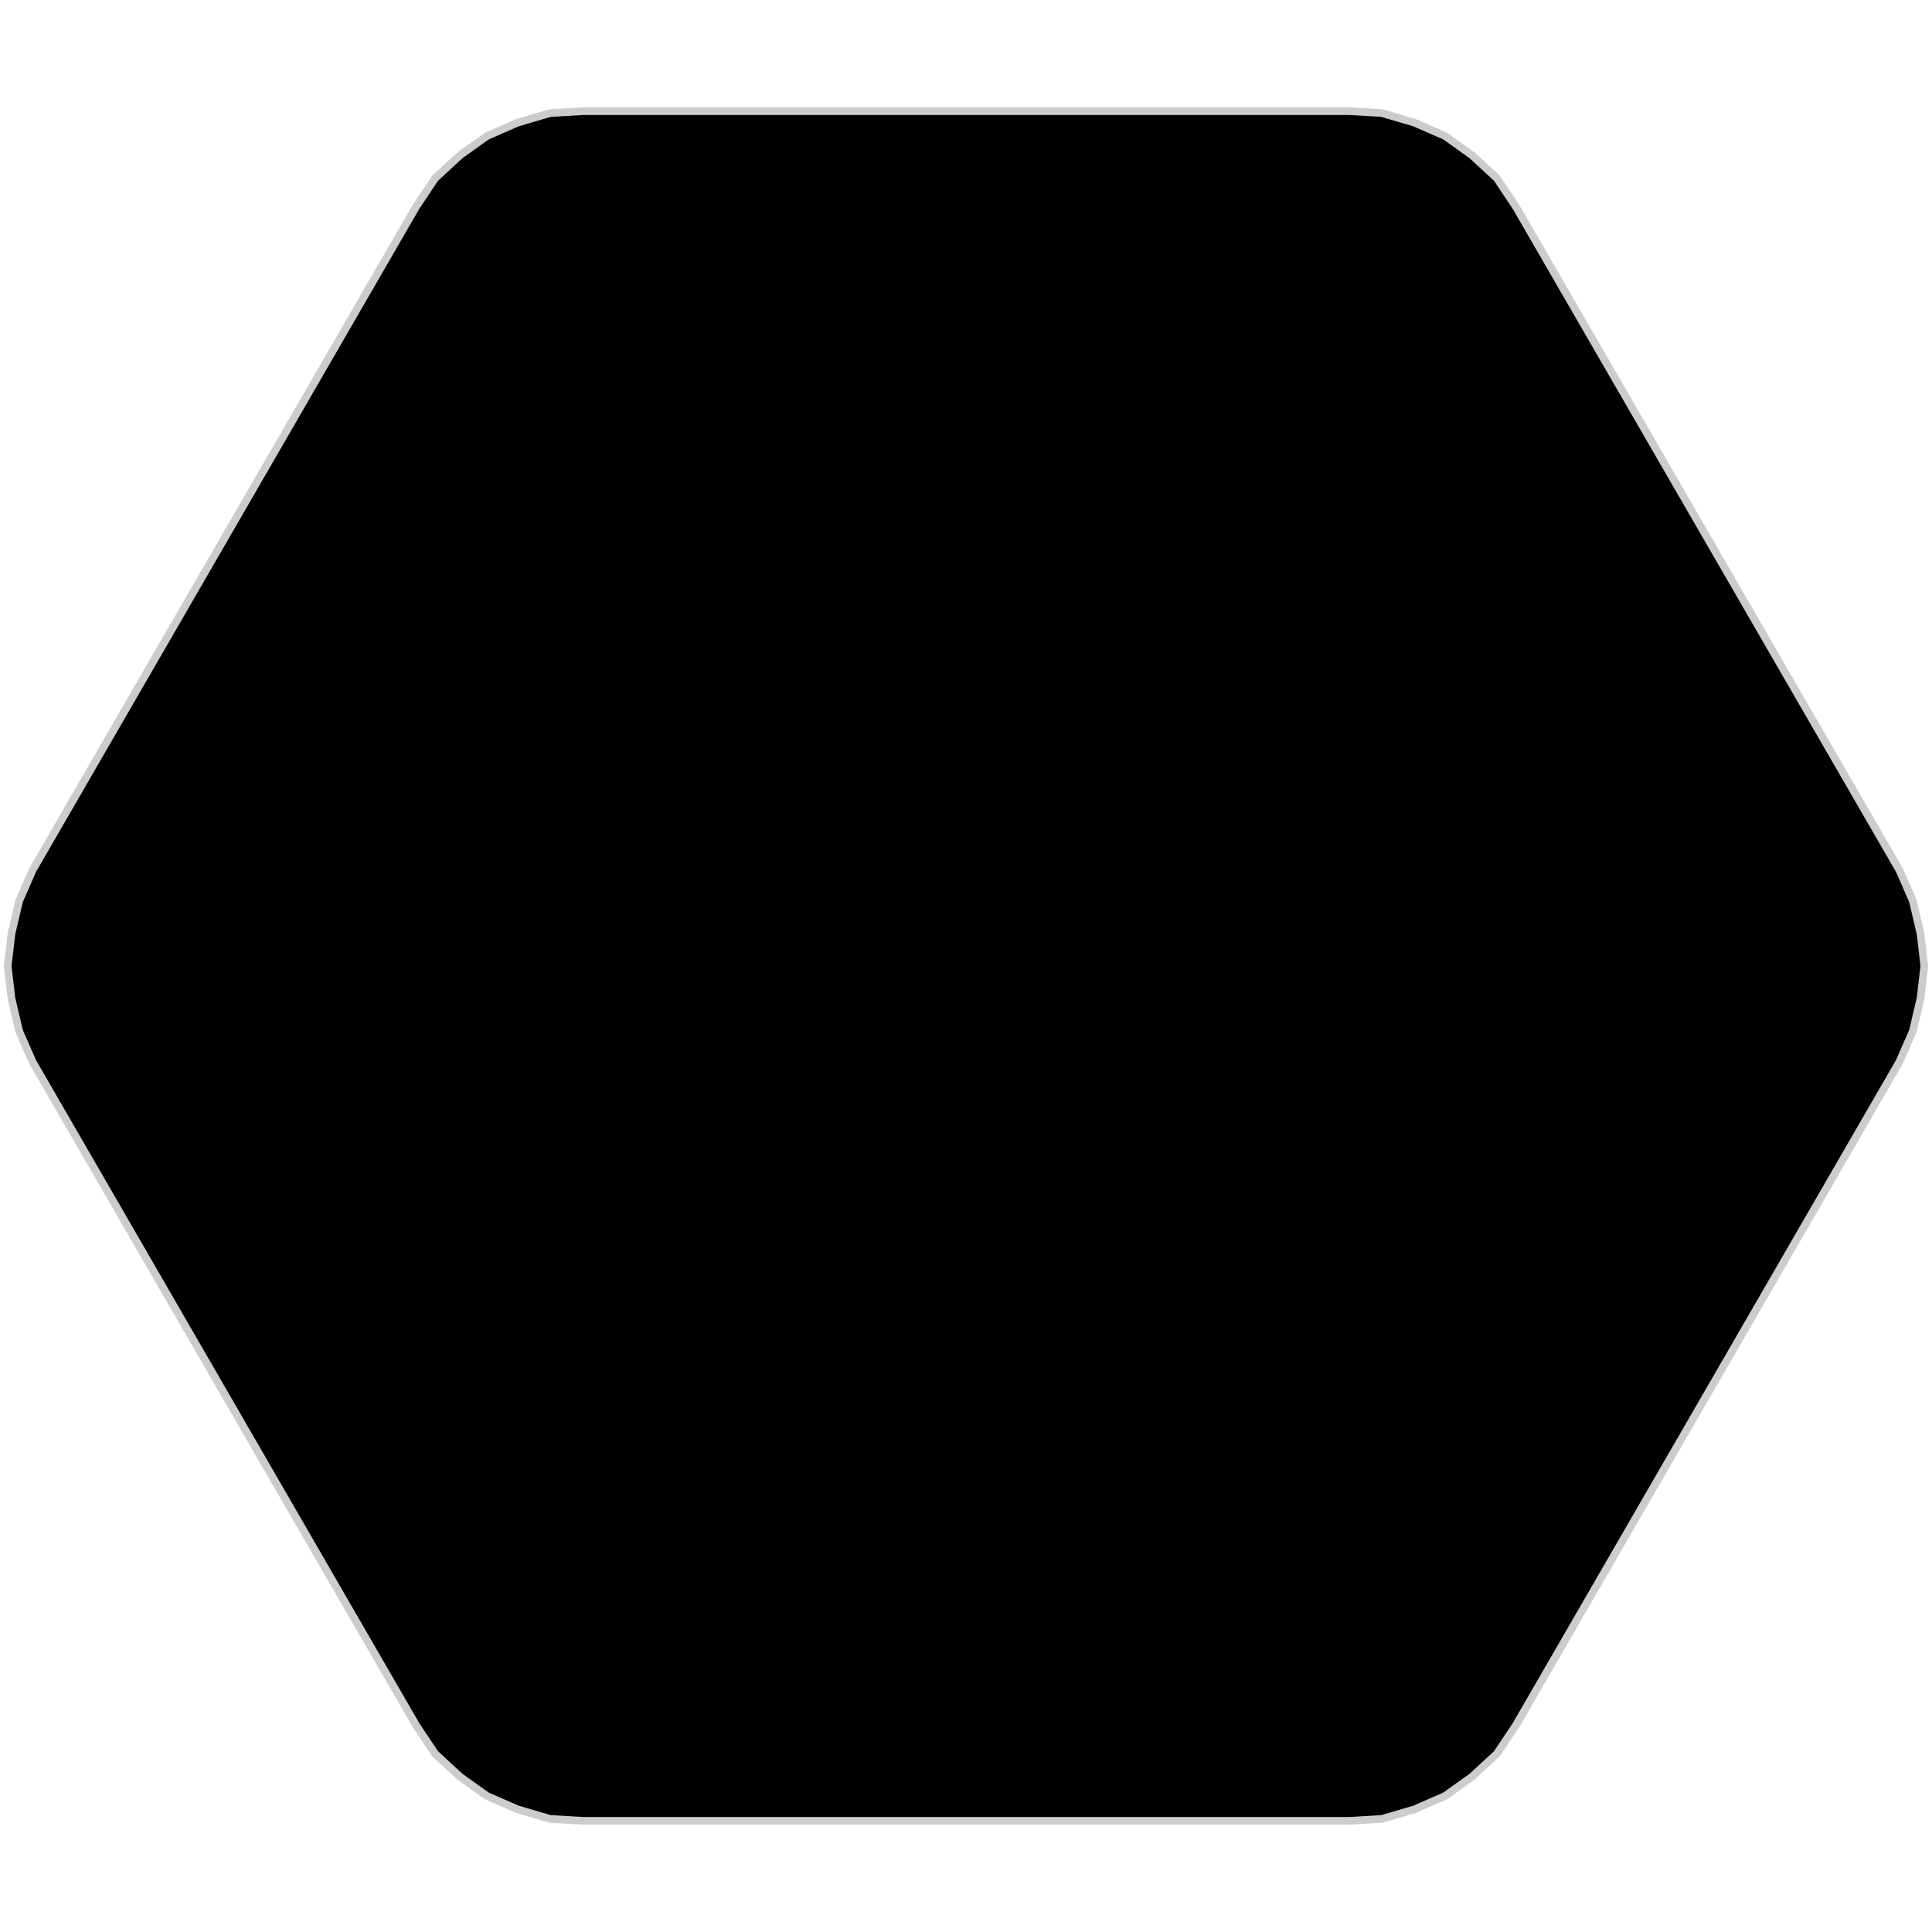 <svg xmlns="http://www.w3.org/2000/svg" version="1.1" width="180px" height="180px" viewBox="-0.004 0 1.008 1">
  <polygon id="hex" points="0.987 0.45, 0.994 0.466, 0.998 0.483, 1 0.5, 0.998 0.517, 0.994 0.534, 0.987 0.55, 0.787 0.896, 0.777 0.911, 0.764 0.923, 0.75 0.933, 0.734 0.94, 0.717 0.945, 0.70 0.946, 0.30 0.946, 0.283 0.945, 0.266 0.94, 0.25 0.933, 0.236 0.923, 0.223 0.911, 0.213 0.896, 0.013 0.55, 0.006 0.534, 0.002 0.517, 0 0.50, 0.002 0.483, 0.006 0.466, 0.013 0.45, 0.213 0.104, 0.223 0.089, 0.236 0.077, 0.25 0.067, 0.266 0.06, 0.283 0.055, 0.30 0.054, 0.70 0.054, 0.717 0.055, 0.734 0.06, 0.75 0.067, 0.764 0.077, 0.777 0.089, 0.787 0.104"
           fill="inherit" stroke="#cccccc" stroke-width="0.004"/>
</svg>